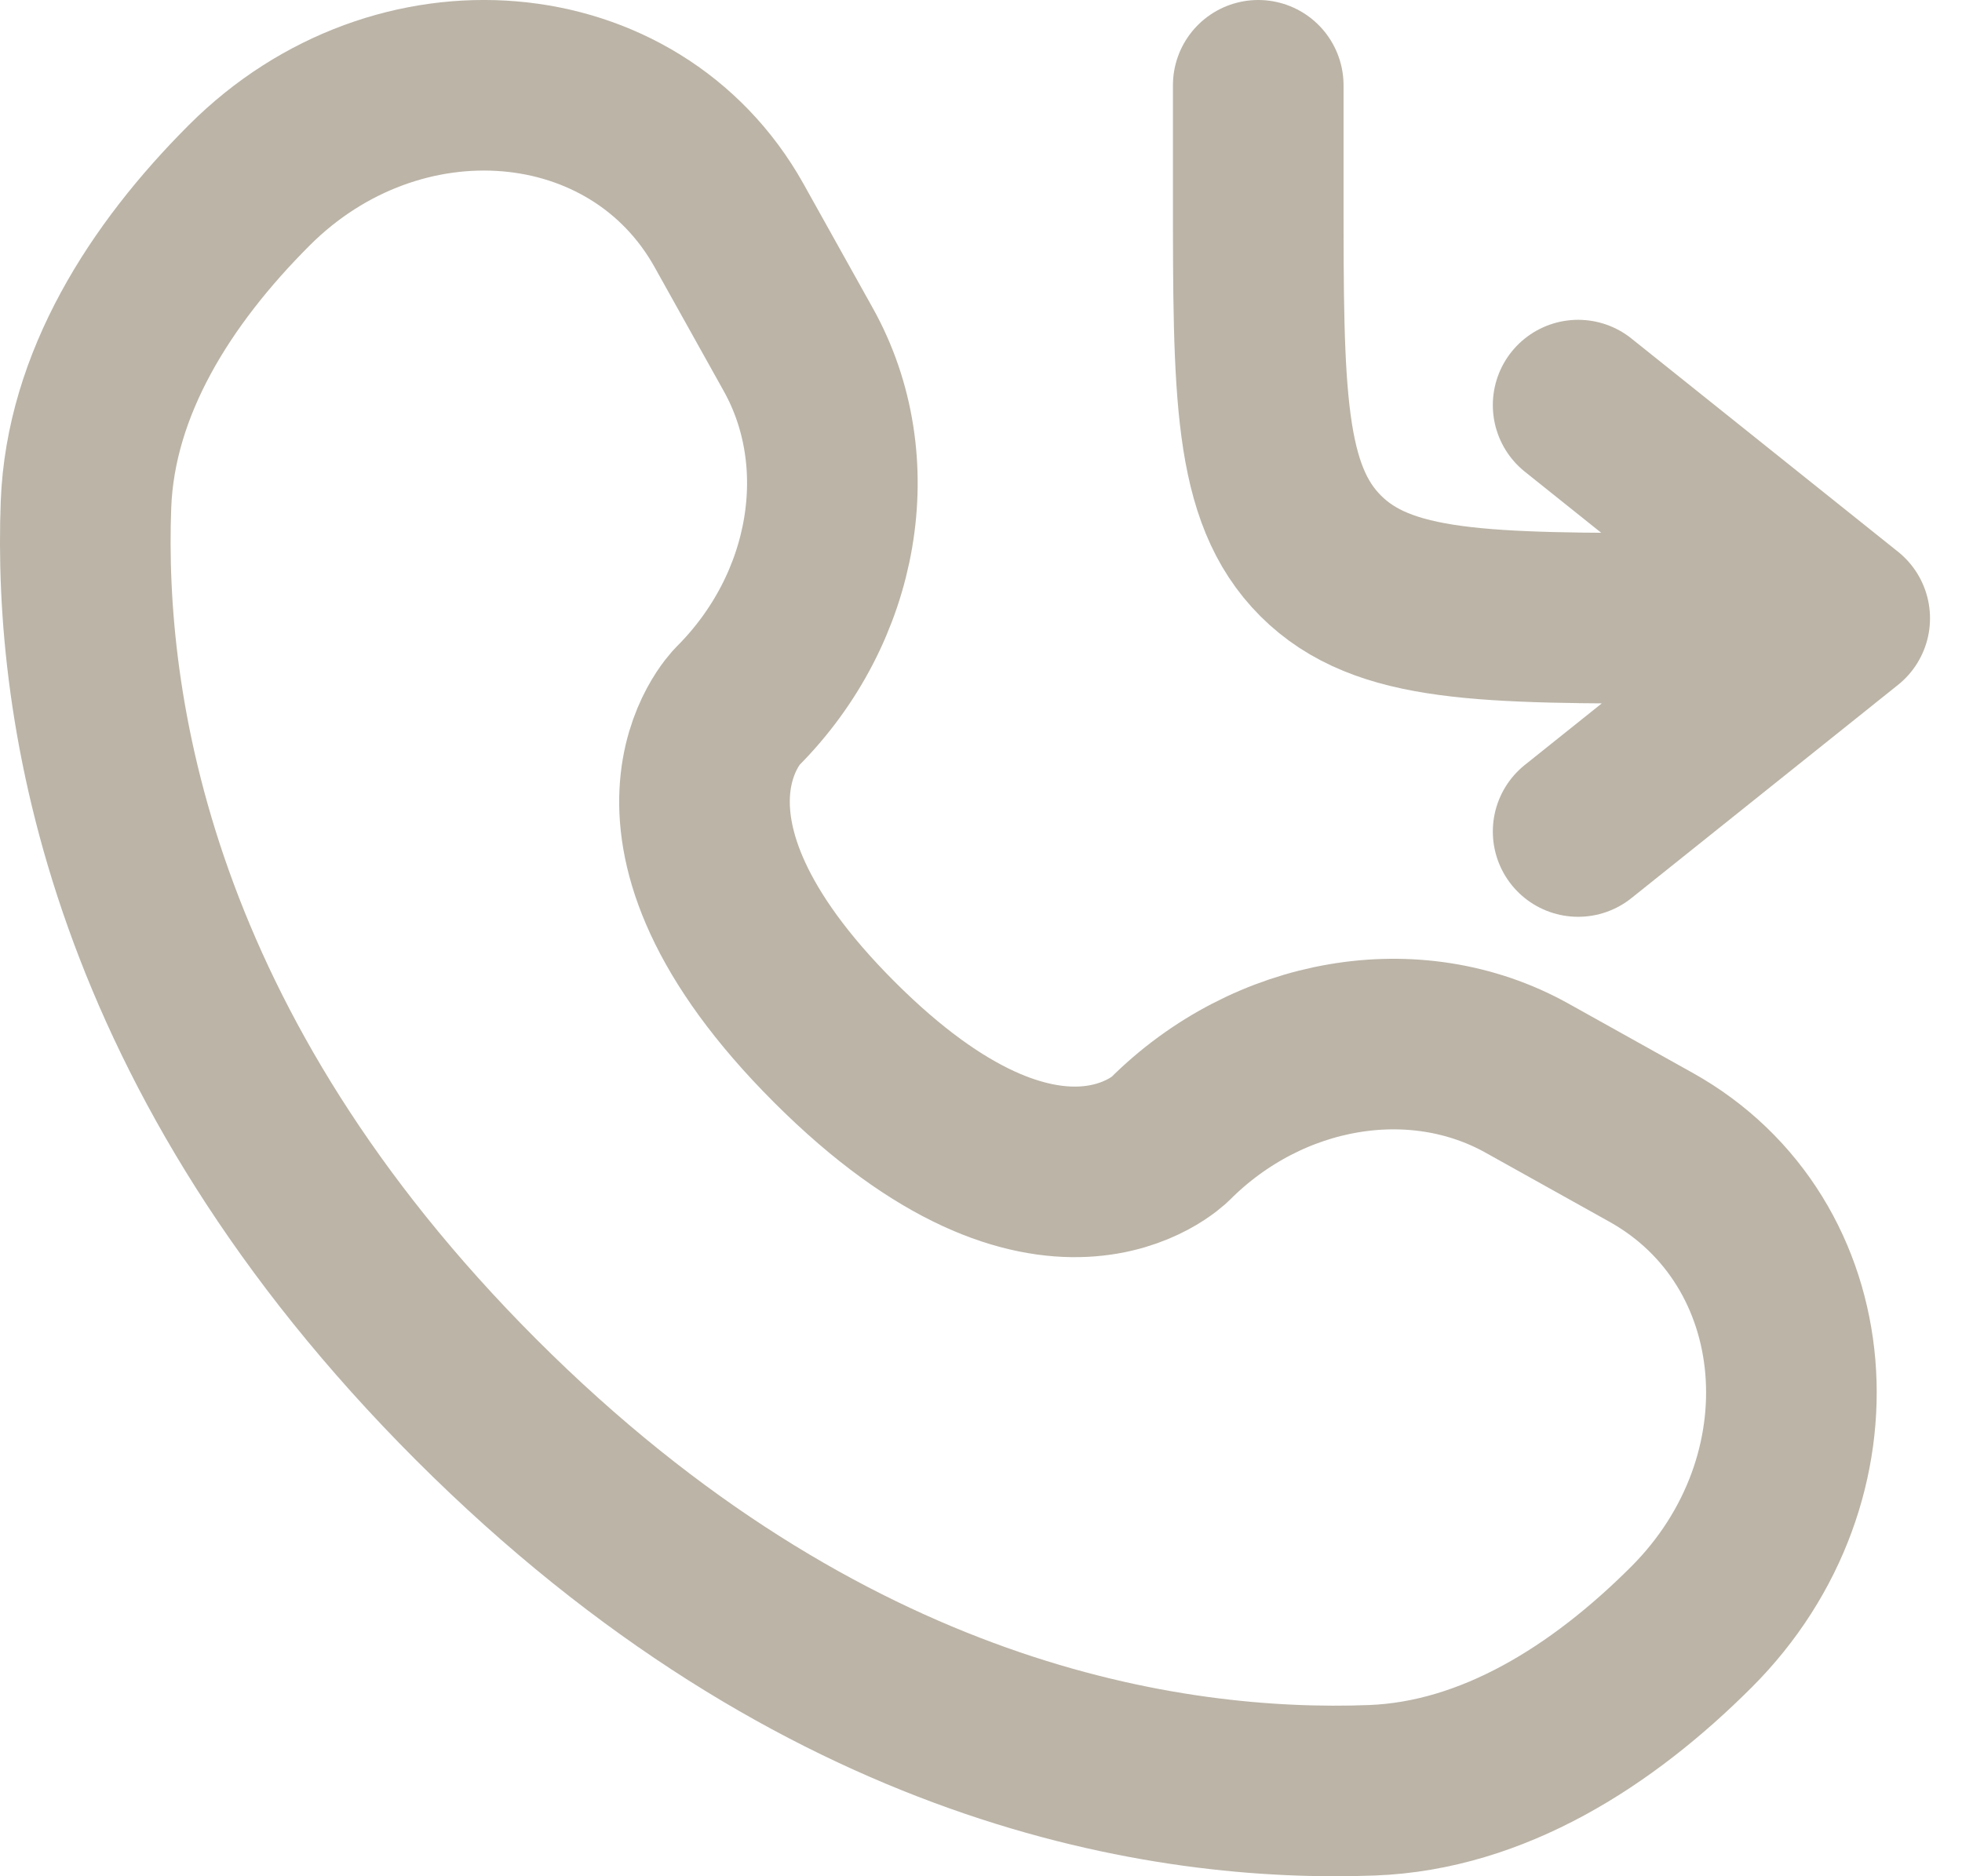 <svg width="23" height="22" viewBox="0 0 23 22" fill="none" xmlns="http://www.w3.org/2000/svg">
<path d="M14.75 1V2.25C14.75 4.607 14.75 5.786 15.482 6.518C16.215 7.25 17.393 7.25 19.75 7.25H21.625M21.625 7.25L18.5 4.75M21.625 7.25L18.5 9.75" stroke="#BBB4A7" stroke-width="2" stroke-linecap="round" stroke-linejoin="round"/>
<path d="M8.547 2.645L9.358 4.099C10.09 5.411 9.796 7.132 8.643 8.285C8.643 8.285 7.245 9.684 9.781 12.219C12.316 14.754 13.715 13.357 13.715 13.357C14.868 12.204 16.589 11.91 17.901 12.642L19.355 13.453C21.336 14.559 21.57 17.337 19.828 19.078C18.782 20.124 17.5 20.938 16.084 20.992C13.698 21.082 9.648 20.479 5.585 16.415C1.521 12.352 0.918 8.302 1.008 5.916C1.062 4.5 1.876 3.218 2.922 2.172C4.663 0.43 7.441 0.664 8.547 2.645Z" stroke="#BBB4A7" stroke-width="2" stroke-linecap="round"/>
</svg>

